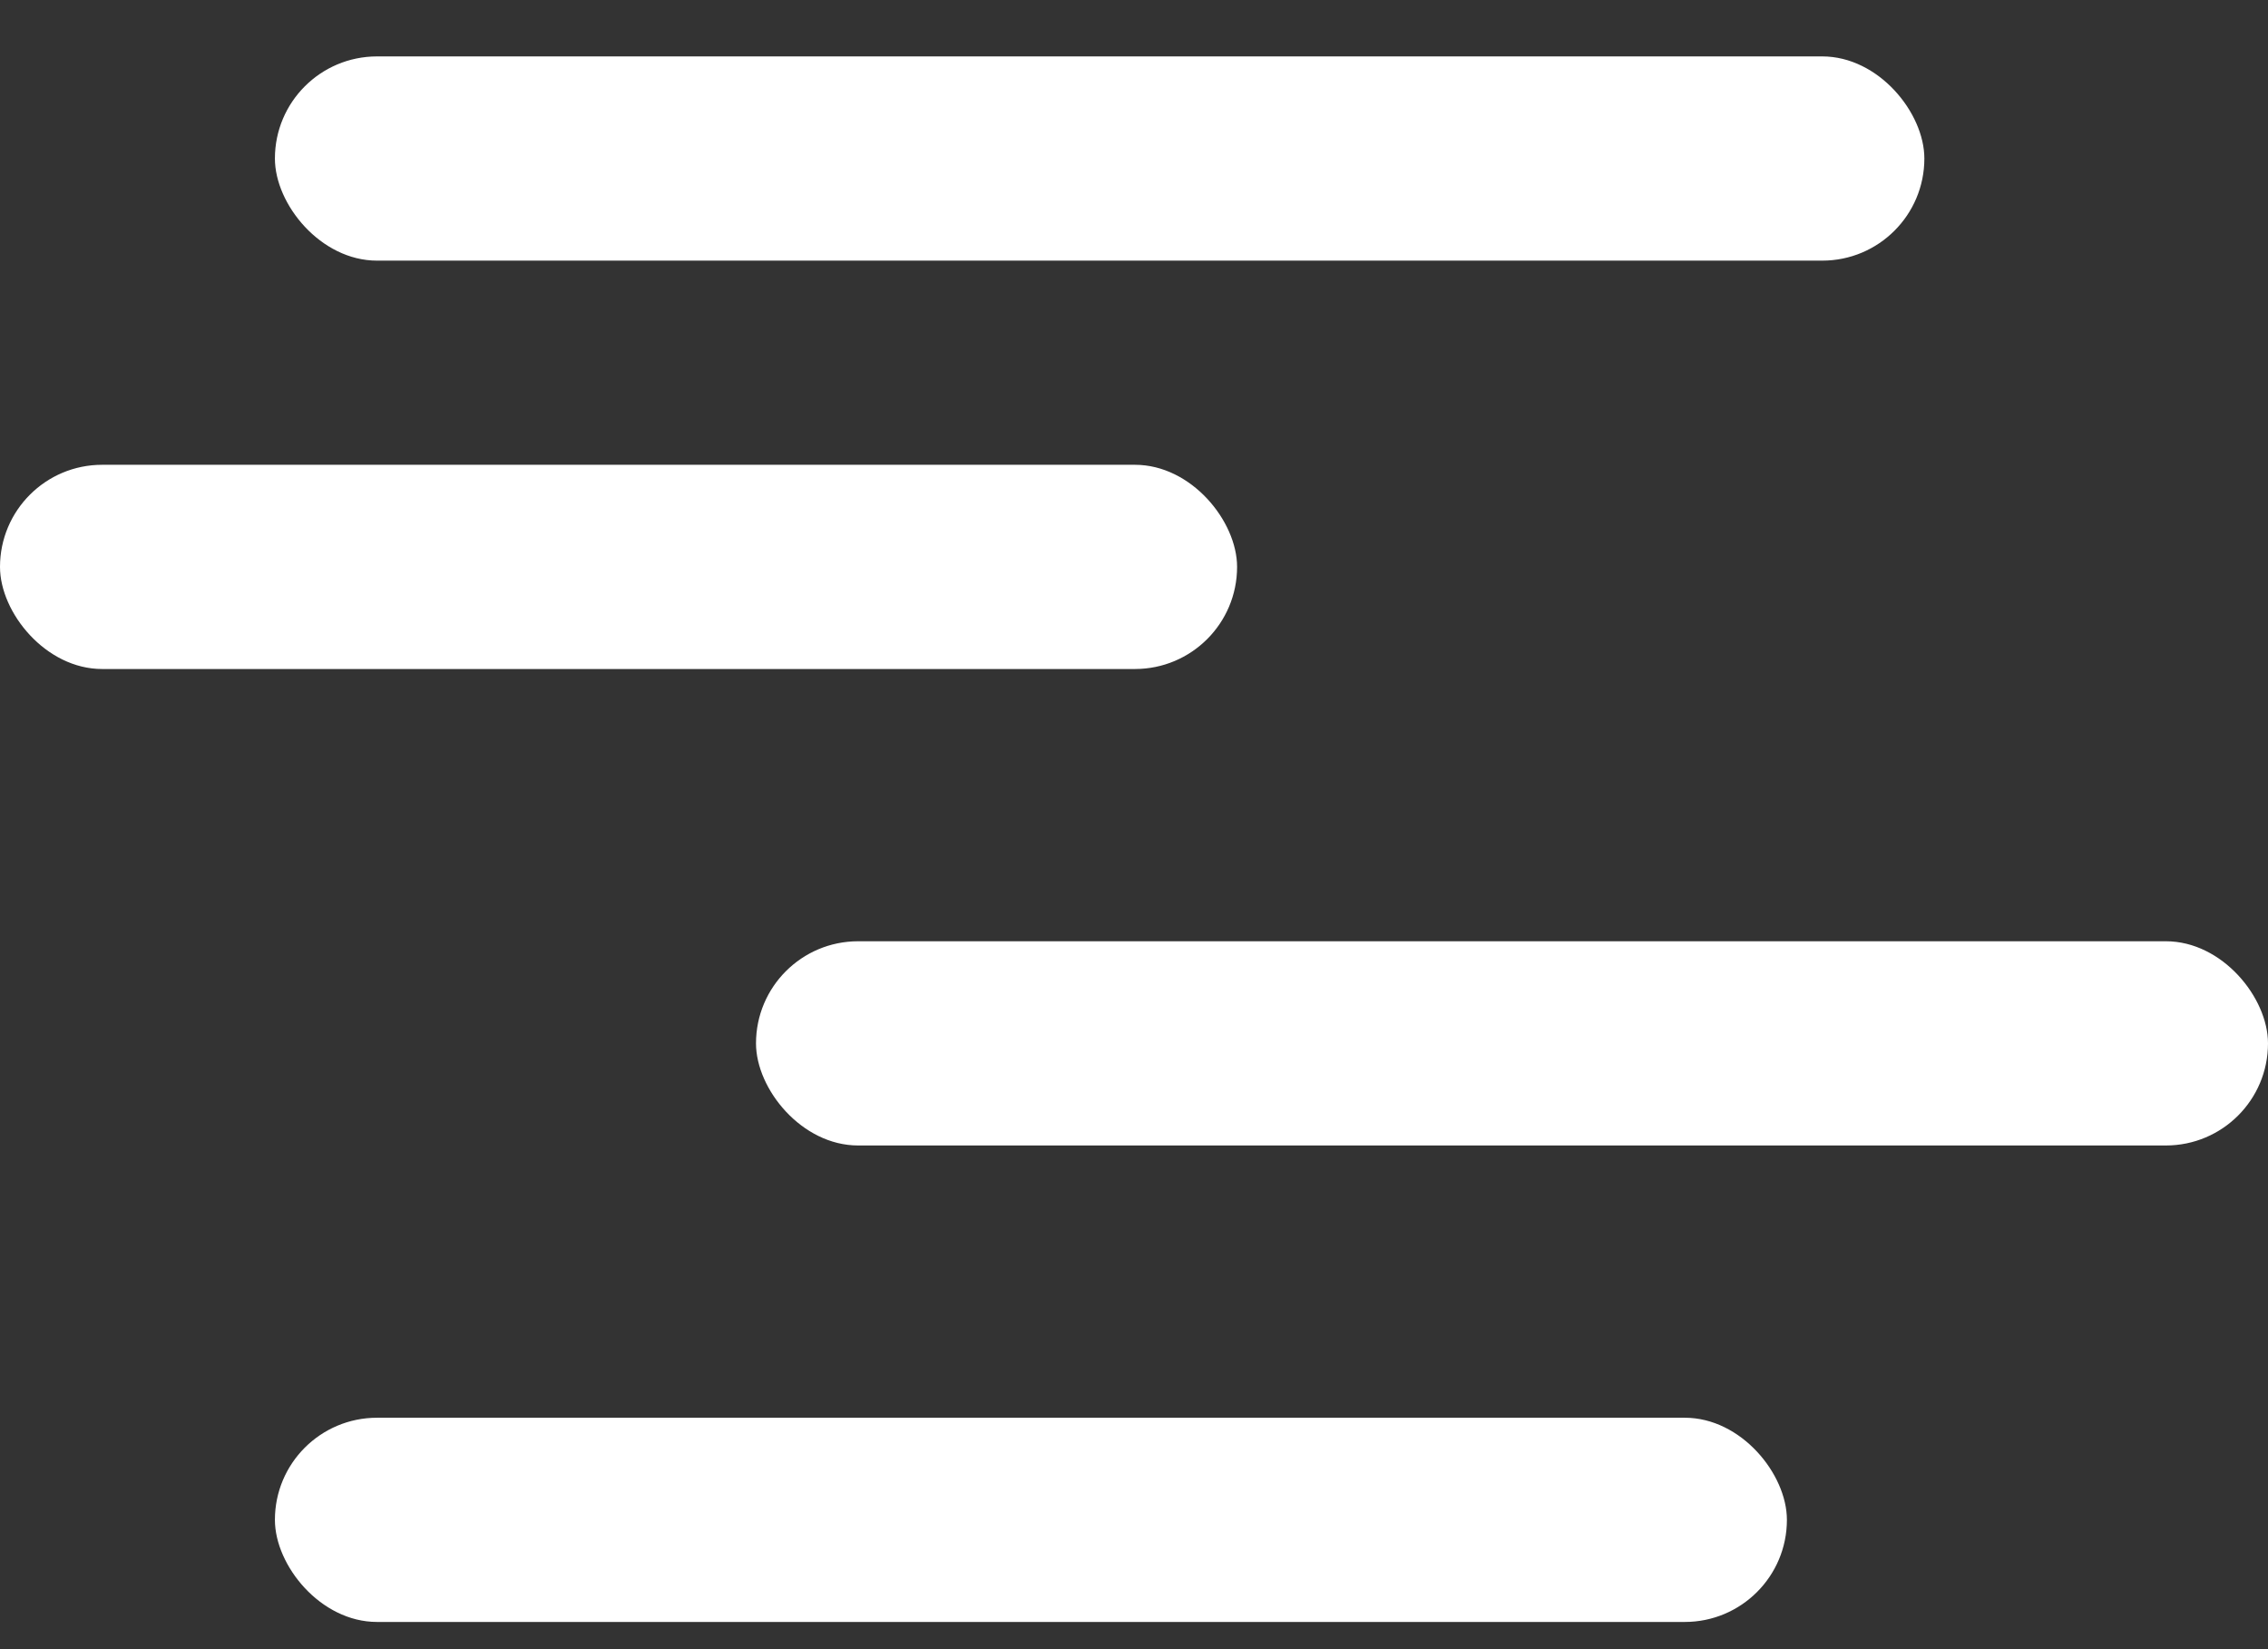 <?xml version="1.0" encoding="UTF-8"?>
<svg width="33px" height="24px" viewBox="0 0 33 24" version="1.1" xmlns="http://www.w3.org/2000/svg" xmlns:xlink="http://www.w3.org/1999/xlink">
    <rect x="0" y="0" width="33" height="24" fill="#333333" stroke="none"/>
    <!-- Generator: Sketch 52 (66869) - http://www.bohemiancoding.com/sketch -->
    <title>cloud icon</title>
    <desc>Created with Sketch.</desc>
    <g id="Page-1" stroke="none" stroke-width="1" fill="none" fill-rule="evenodd">
        <g id="Current-track" transform="translate(-1586, -266)" fill="#FFFFFF">
            <g id="weather-widget" transform="translate(1539, 59)">
                <g id="weather-details" transform="translate(11, 137)">
                    <g id="detail-cloud" transform="translate(0, 52)">
                        <g id="cloud-icon" transform="translate(36, 18.821)">
                            <rect id="Rectangle" x="4" y="0" width="24" height="2.972" rx="1.486"></rect>
                            <rect id="Rectangle" x="0" y="5.943" width="18" height="2.972" rx="1.486"></rect>
                            <rect id="Rectangle" x="11" y="12.877" width="22" height="2.972" rx="1.486"></rect>
                            <rect id="Rectangle" x="4" y="19.811" width="22" height="2.972" rx="1.486"></rect>
                        </g>
                    </g>
                </g>
            </g>
        </g>
    </g>
</svg>